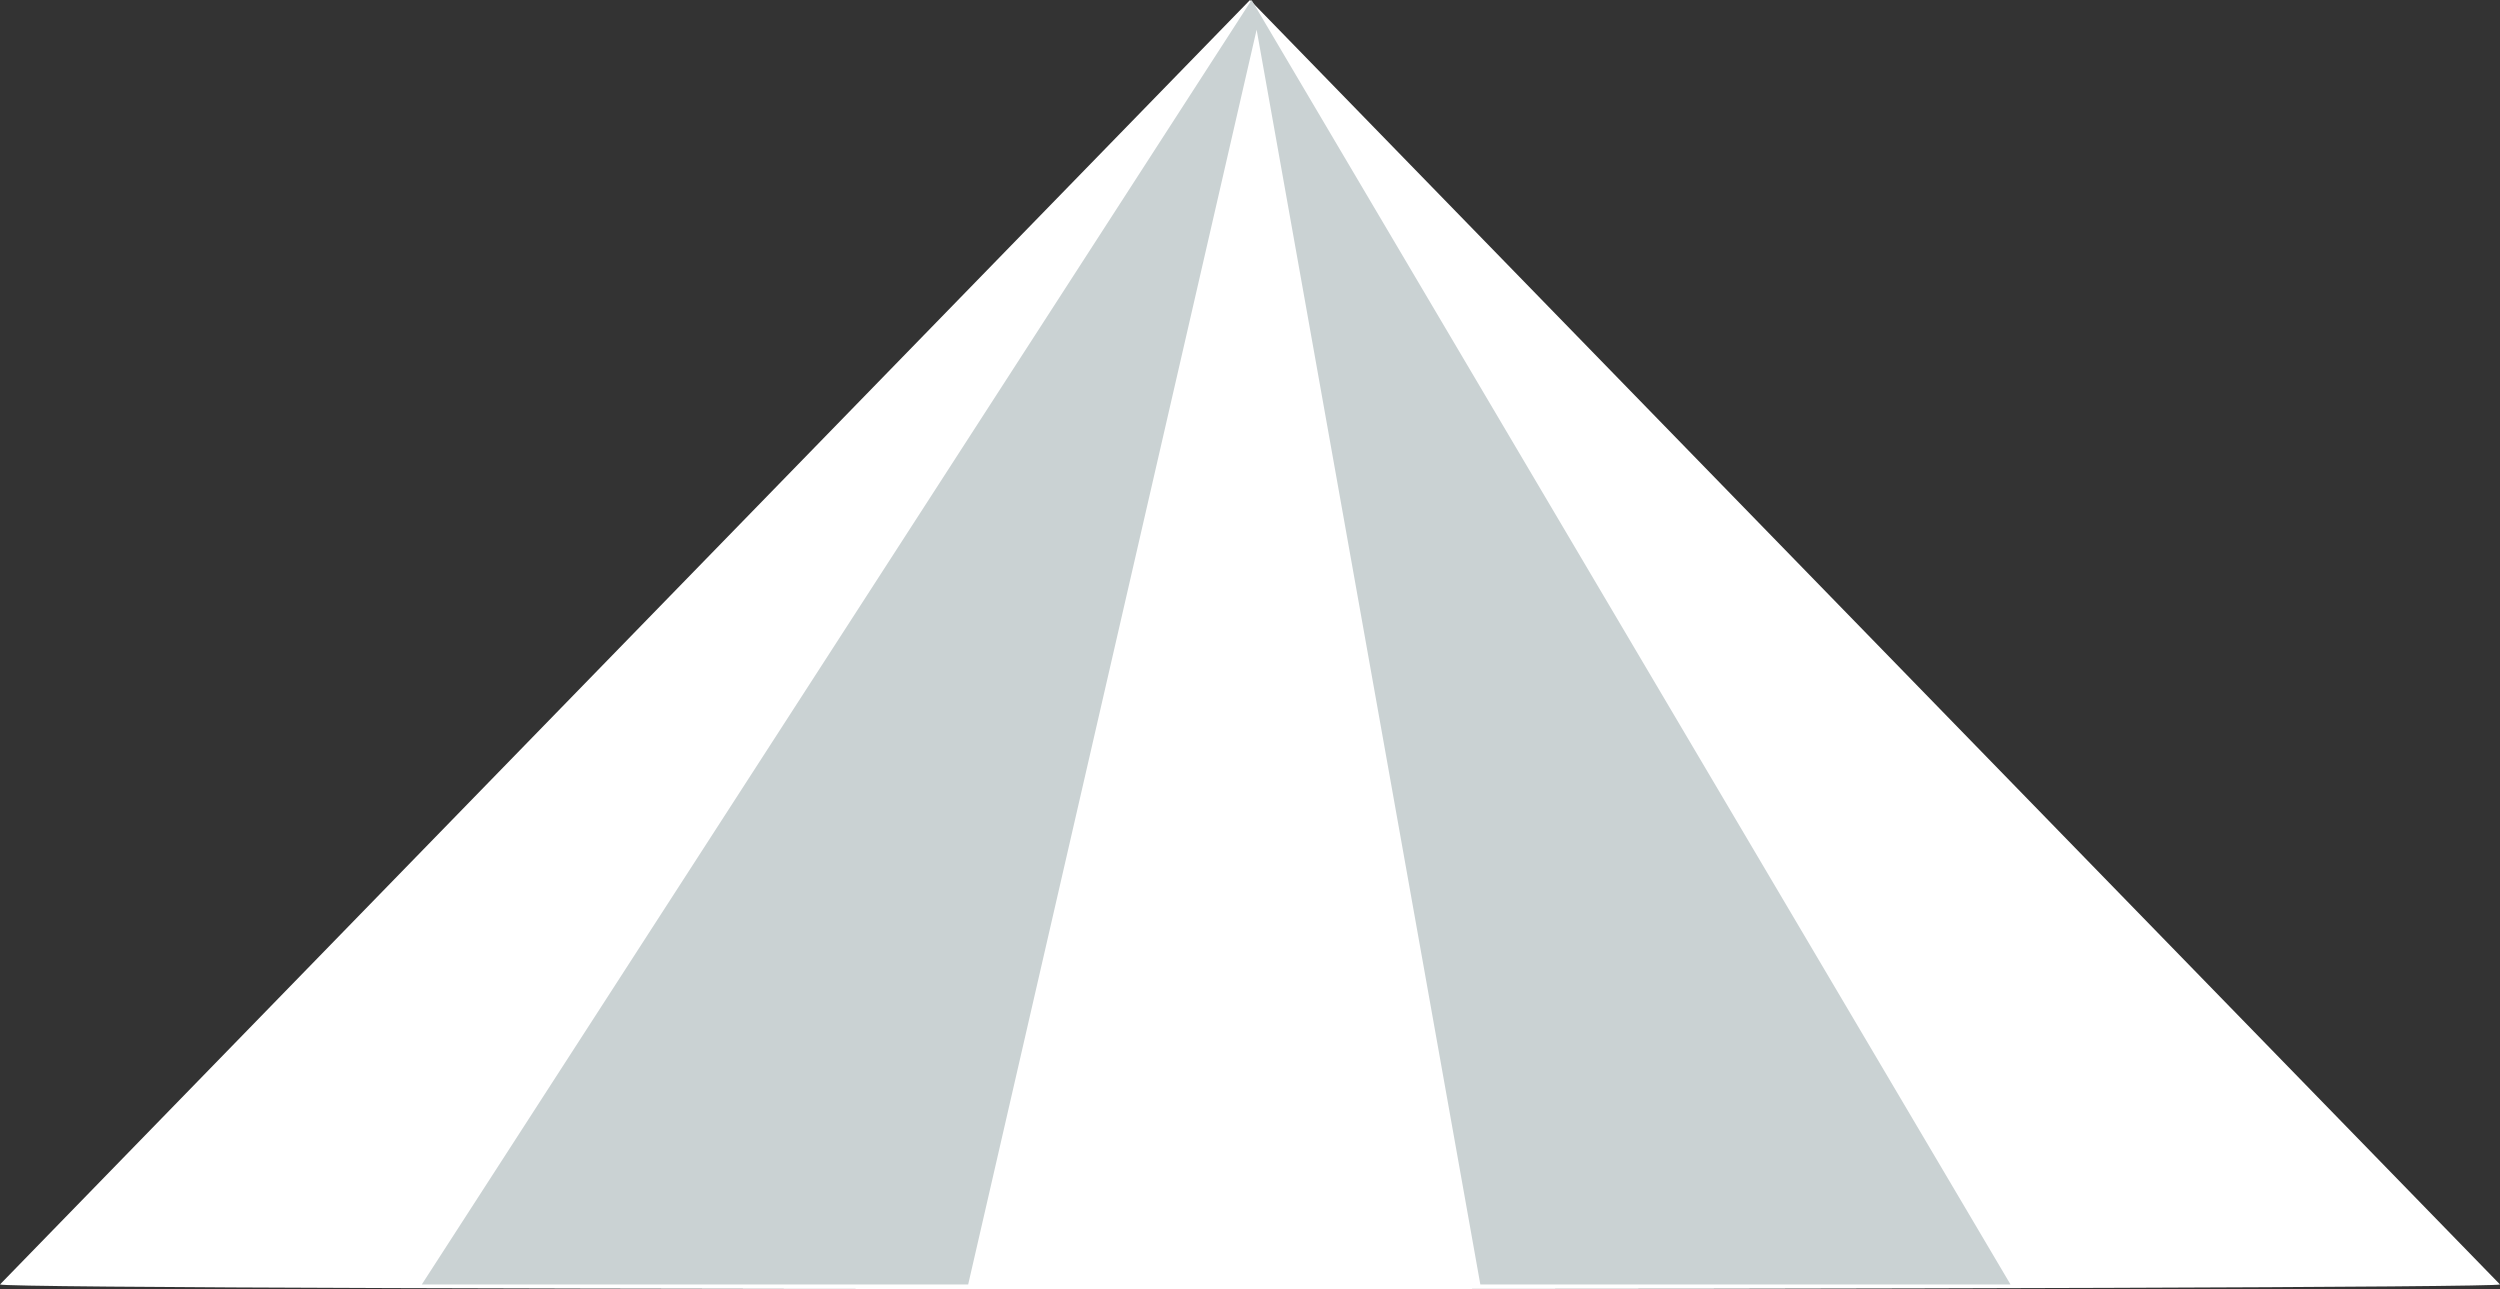 <?xml version="1.0" encoding="utf-8"?>
<!-- Generator: Adobe Illustrator 24.2.3, SVG Export Plug-In . SVG Version: 6.00 Build 0)  -->
<svg version="1.1" xmlns="http://www.w3.org/2000/svg" xmlns:xlink="http://www.w3.org/1999/xlink" x="0px" y="0px"
	 viewBox="0 0 147.775 76.202" enable-background="new 0 0 147.775 76.202" xml:space="preserve">
<rect x="0" y="0" width="147.775" height="76.202" fill="#333333" stroke="none"/>
<g id="triangle_x5F_hat_x5F_stripes_x5F_white">
	<g>
		<g>
			<path fill="#FFFFFF" d="M147.775,75.924L73.888,0L0,75.924C0.394,76.317,147.427,76.271,147.775,75.924z"/>
			<polygon fill="#CAD2D3" points="57.229,75.924 74.279,1.756 87.502,75.924 118.841,75.924 73.98,0 24.933,75.924 			"/>
		</g>
	</g>
</g>
<g id="Layer_1">
</g>
</svg>
